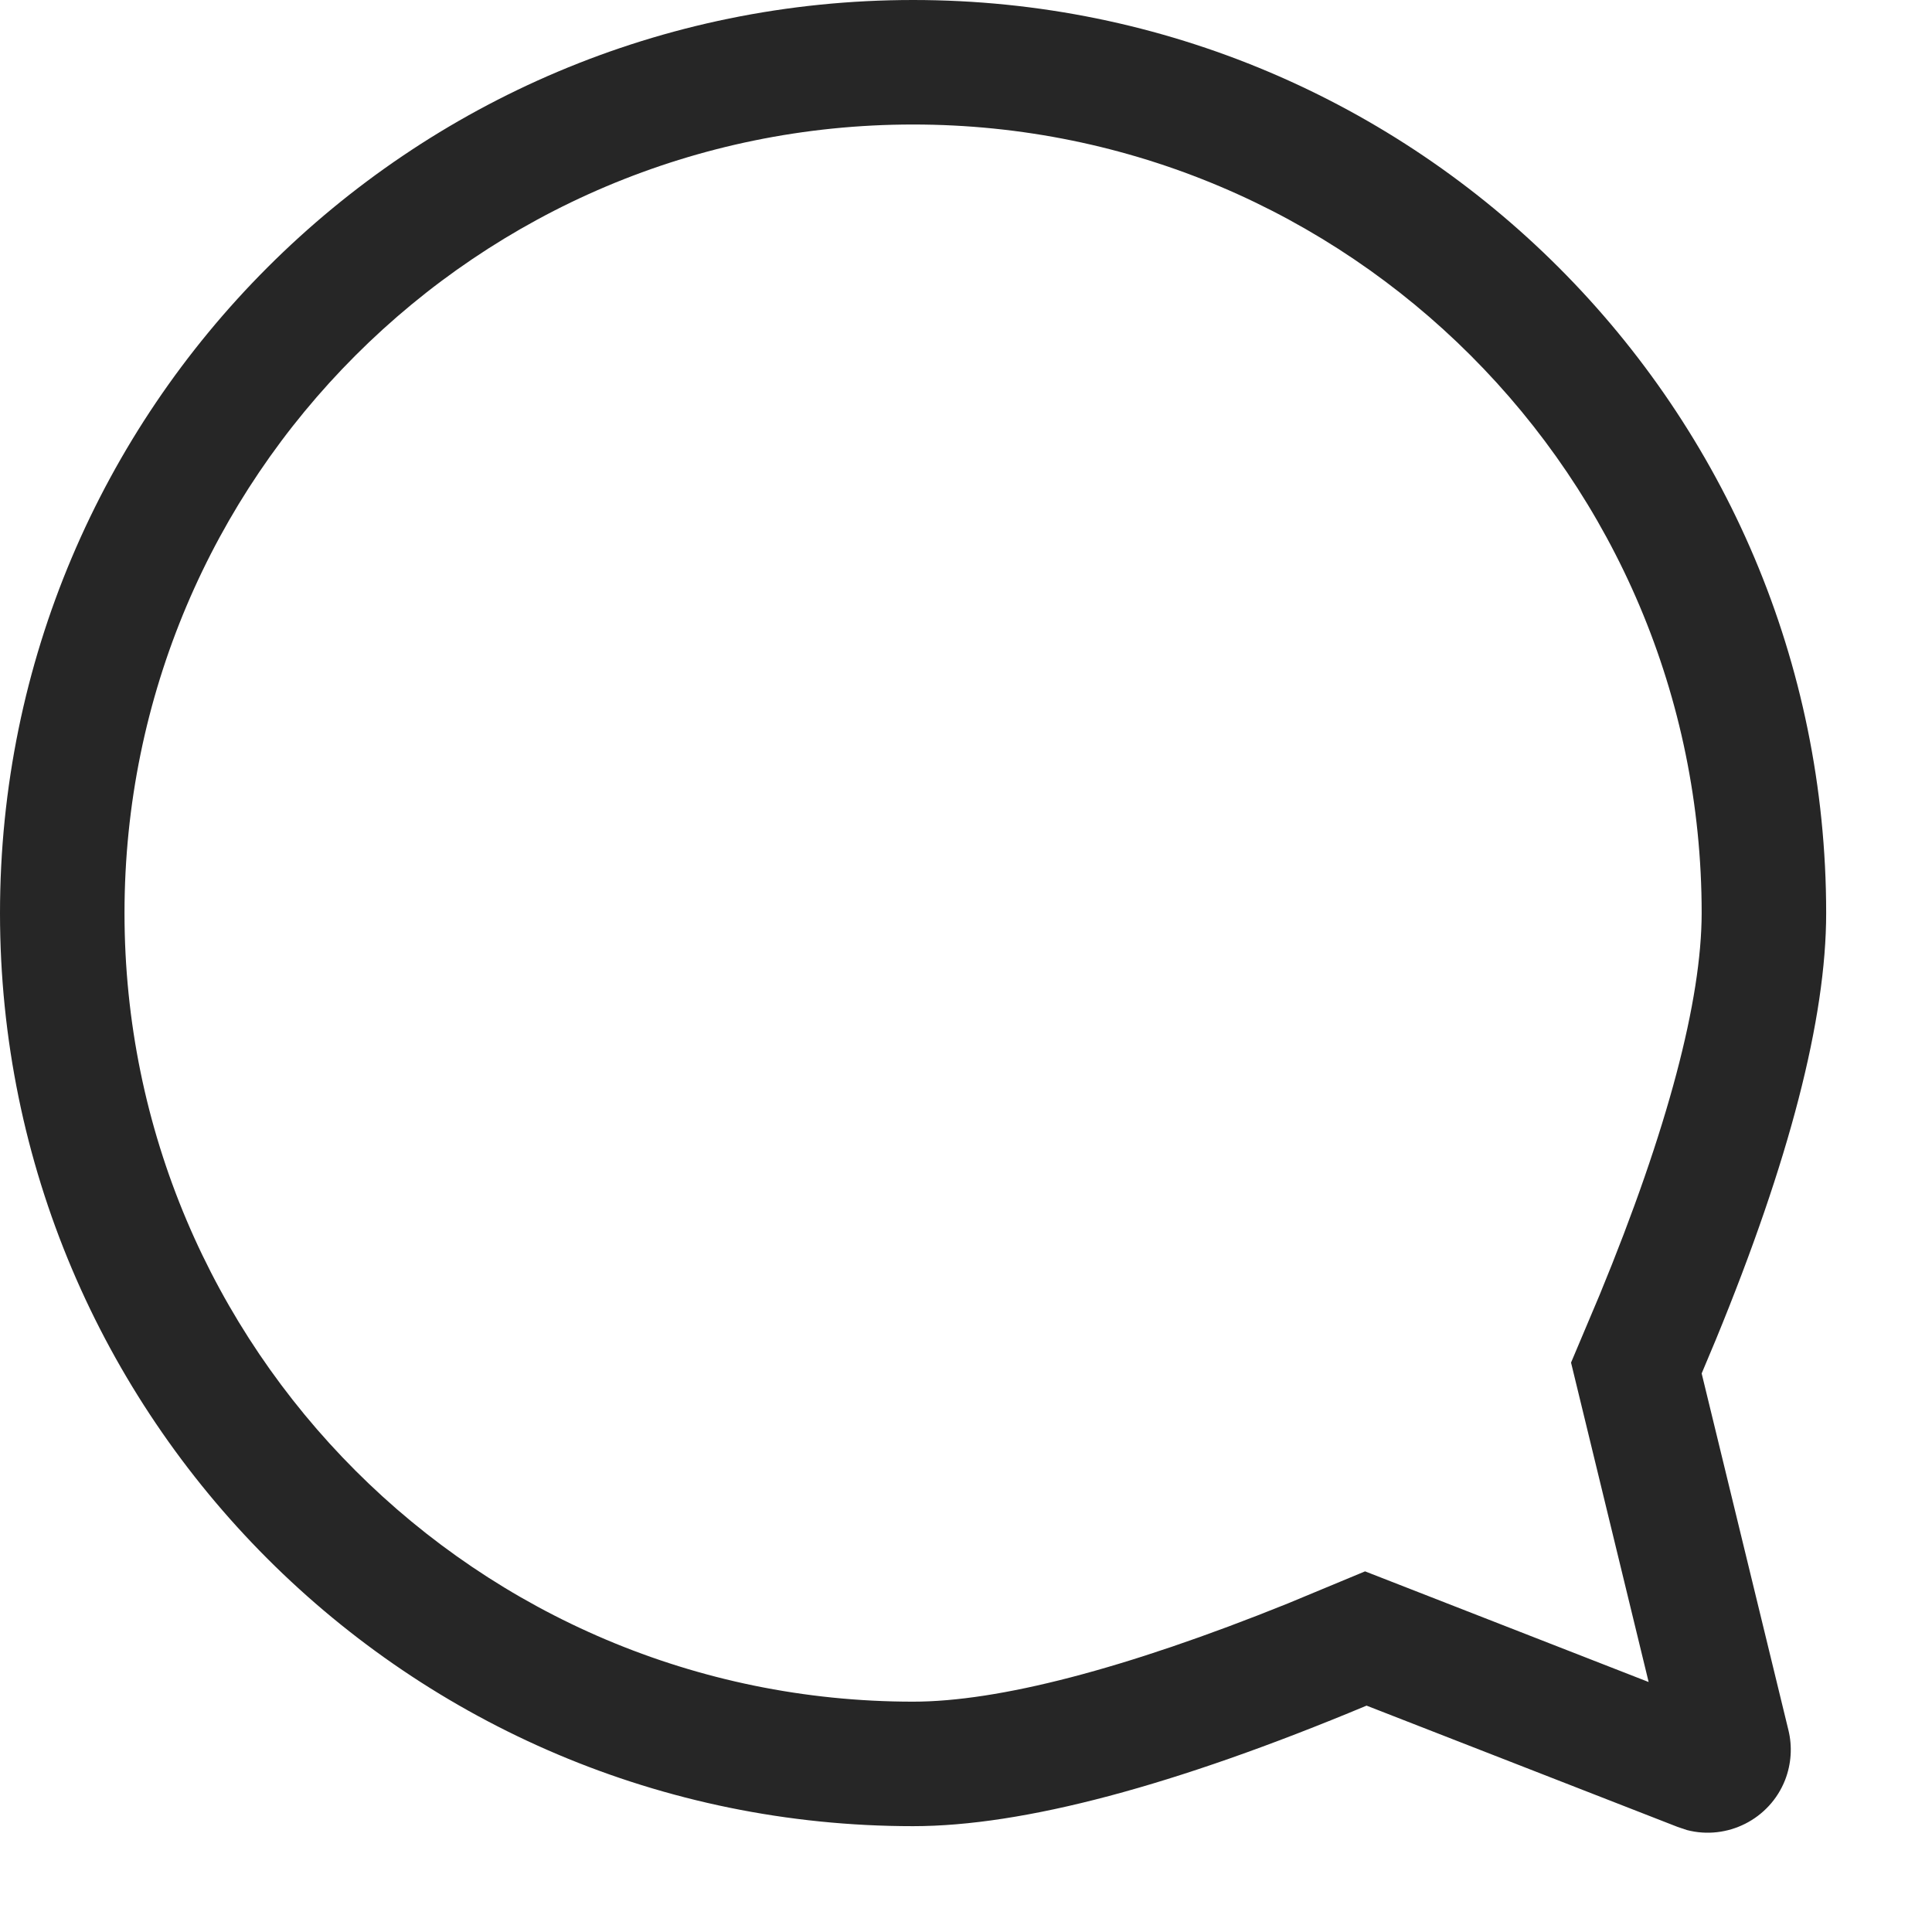 <?xml version="1.0" encoding="utf-8"?>
<svg xmlns="http://www.w3.org/2000/svg" fill="none" height="100%" overflow="visible" preserveAspectRatio="none" style="display: block;" viewBox="0 0 18 18" width="100%">
<g id="Comment">
<path d="M8.507 0C13.205 9.12574e-05 17.014 3.809 17.014 8.507C17.014 9.488 16.672 10.813 15.987 12.479L15.854 12.796L16.662 16.118C16.7 16.272 16.689 16.434 16.632 16.582C16.488 16.951 16.09 17.148 15.716 17.05L15.63 17.021L12.732 15.891C10.941 16.639 9.532 17.014 8.507 17.014C3.809 17.014 9.12599e-05 13.205 0 8.507C0 3.809 3.809 0 8.507 0ZM8.507 1.16C4.449 1.16 1.16 4.449 1.16 8.507C1.16 12.564 4.45 15.854 8.507 15.854C9.299 15.854 10.475 15.553 11.996 14.94L12.718 14.64L15.36 15.671L14.637 12.695L14.903 12.065C15.542 10.514 15.853 9.315 15.854 8.507C15.854 4.449 12.564 1.16 8.507 1.16Z" fill="#262626" id="Shape"/>
</g>
</svg>